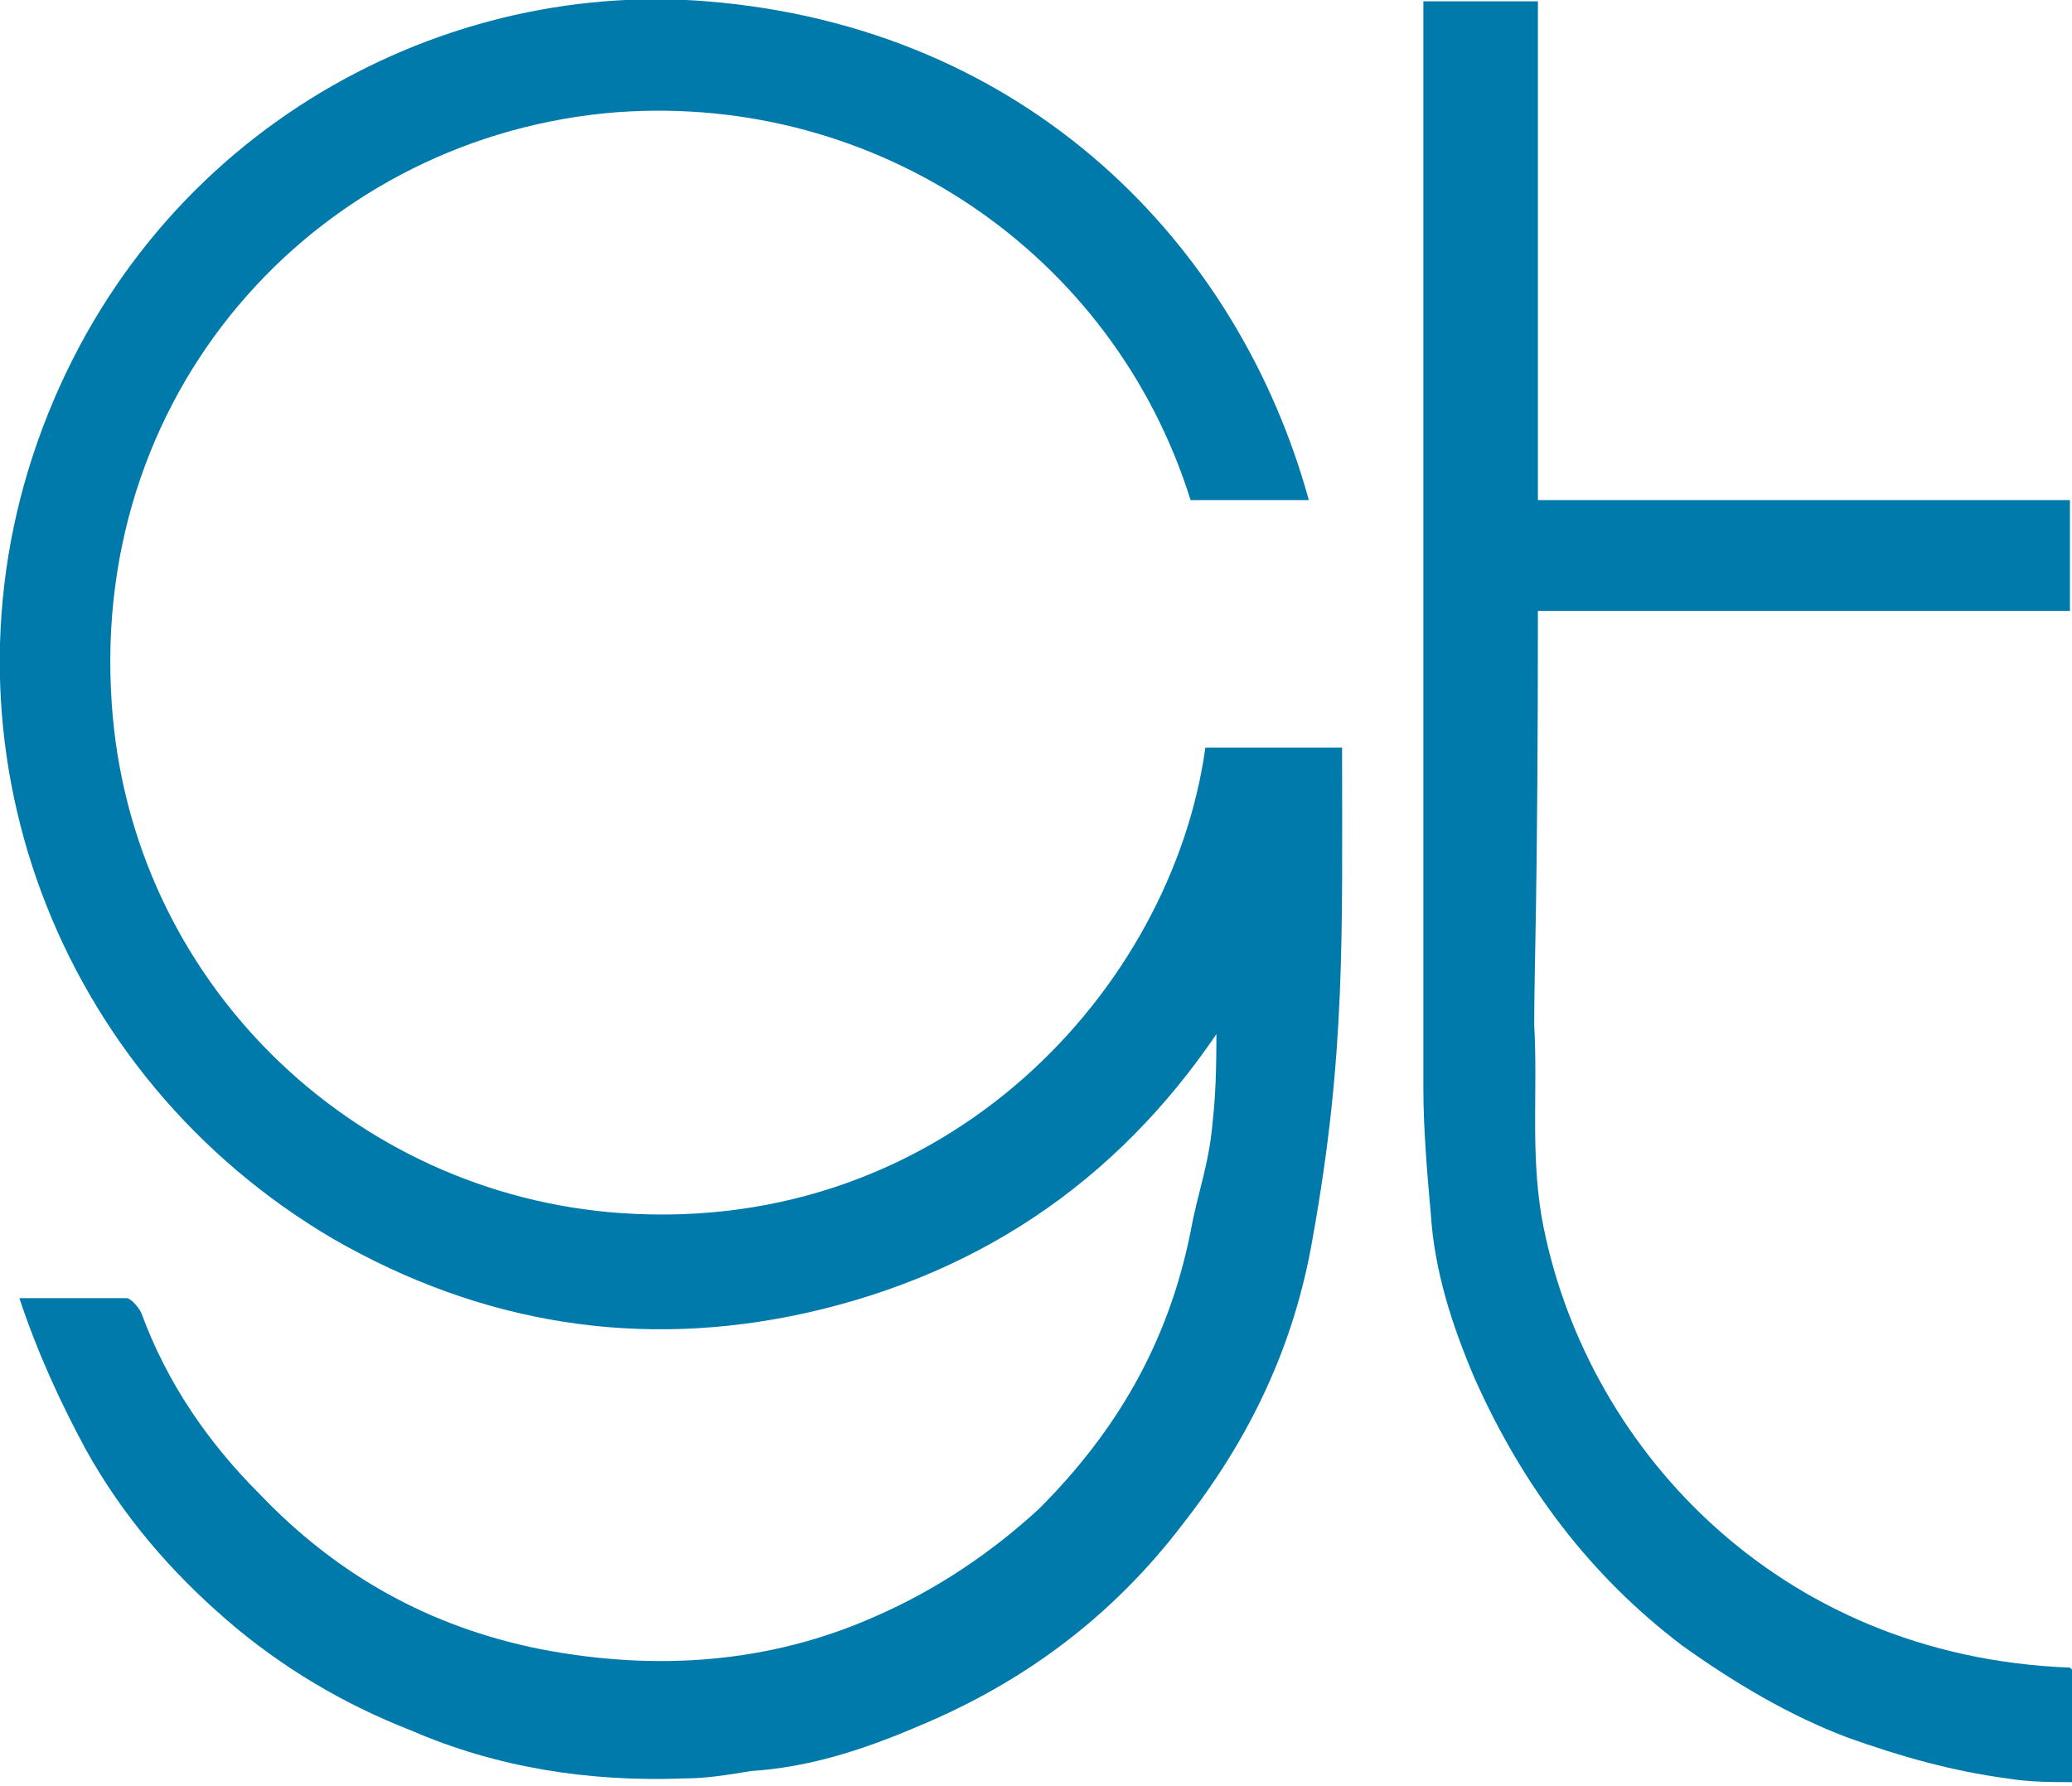<svg xmlns="http://www.w3.org/2000/svg" viewBox="0 0 232 200" height="200" width="232" class="undefined"><style>.a{fill:#0079ab;}</style><g transform="translate(0.705 -3.25)matrix(4.137 0 0 -4.137 -312.123 2864.132)" class="undefined"><path d="m108.5 664c-2.7-4.2-6.5-6.9-11.4-8-4.5-1-8.8-0.3-12.8 2-7.5 4.4-10.9 13.4-8 21.6 2.9 8.2 10.7 12.5 18.1 11.9 8.7-0.7 14.4-6.6 16.3-13.5-2 0-1.2 0-3.2 0-2.1 6.7-8.5 11-15.5 10.5-7.9-0.6-14.3-7.3-13.7-16 0.5-7.5 6.5-13.3 13.8-13.8 8.8-0.6 14.9 6.1 15.8 12.6h3.7c0-5.1 0.1-8.3-0.8-13.3-0.5-2.9-1.7-5.4-3.5-7.7-1.9-2.5-4.3-4.3-7.2-5.5-1.4-0.6-2.9-1.1-4.5-1.2-0.6-0.1-1.2-0.2-1.8-0.2-2.6-0.1-5.1 0.3-7.4 1.3-1.8 0.7-3.5 1.7-5 3-1.5 1.3-2.8 2.8-3.8 4.6-0.7 1.3-1.3 2.6-1.8 4.1 1 0 2 0 2.9 0 0.1 0 0.3-0.2 0.4-0.4 0.7-1.9 1.8-3.5 3.2-4.9 2.1-2.2 4.6-3.6 7.6-4.2 3.1-0.6 6.2-0.4 9.1 0.9 1.6 0.7 3.1 1.7 4.4 2.9 2.1 2.1 3.5 4.5 4.1 7.5 0.2 1.1 0.5 1.8 0.6 3 0.1 0.9 0.1 1.7 0.1 3.1" class="a"/><path d="m131.4 646.3v-3c-0.6 0-1.2 0-1.8 0.1-1.5 0.2-2.9 0.6-4.3 1.1-1.6 0.6-3.1 1.5-4.5 2.5-2.5 1.9-4.3 4.3-5.6 7.2-0.6 1.4-1.1 2.9-1.2 4.5-0.1 1.1-0.2 2.3-0.2 3.4 0 9.6 0 19.2 0 28.7v0.7h3.1v-13.5h14.4v-3h-14.4v0.1c0-7.8-0.1-9.7-0.1-11.3 0.1-1.8-0.1-3.4 0.2-5.2 1.1-6.1 6.3-11.9 14.3-12.2" class="a"/></g></svg>
